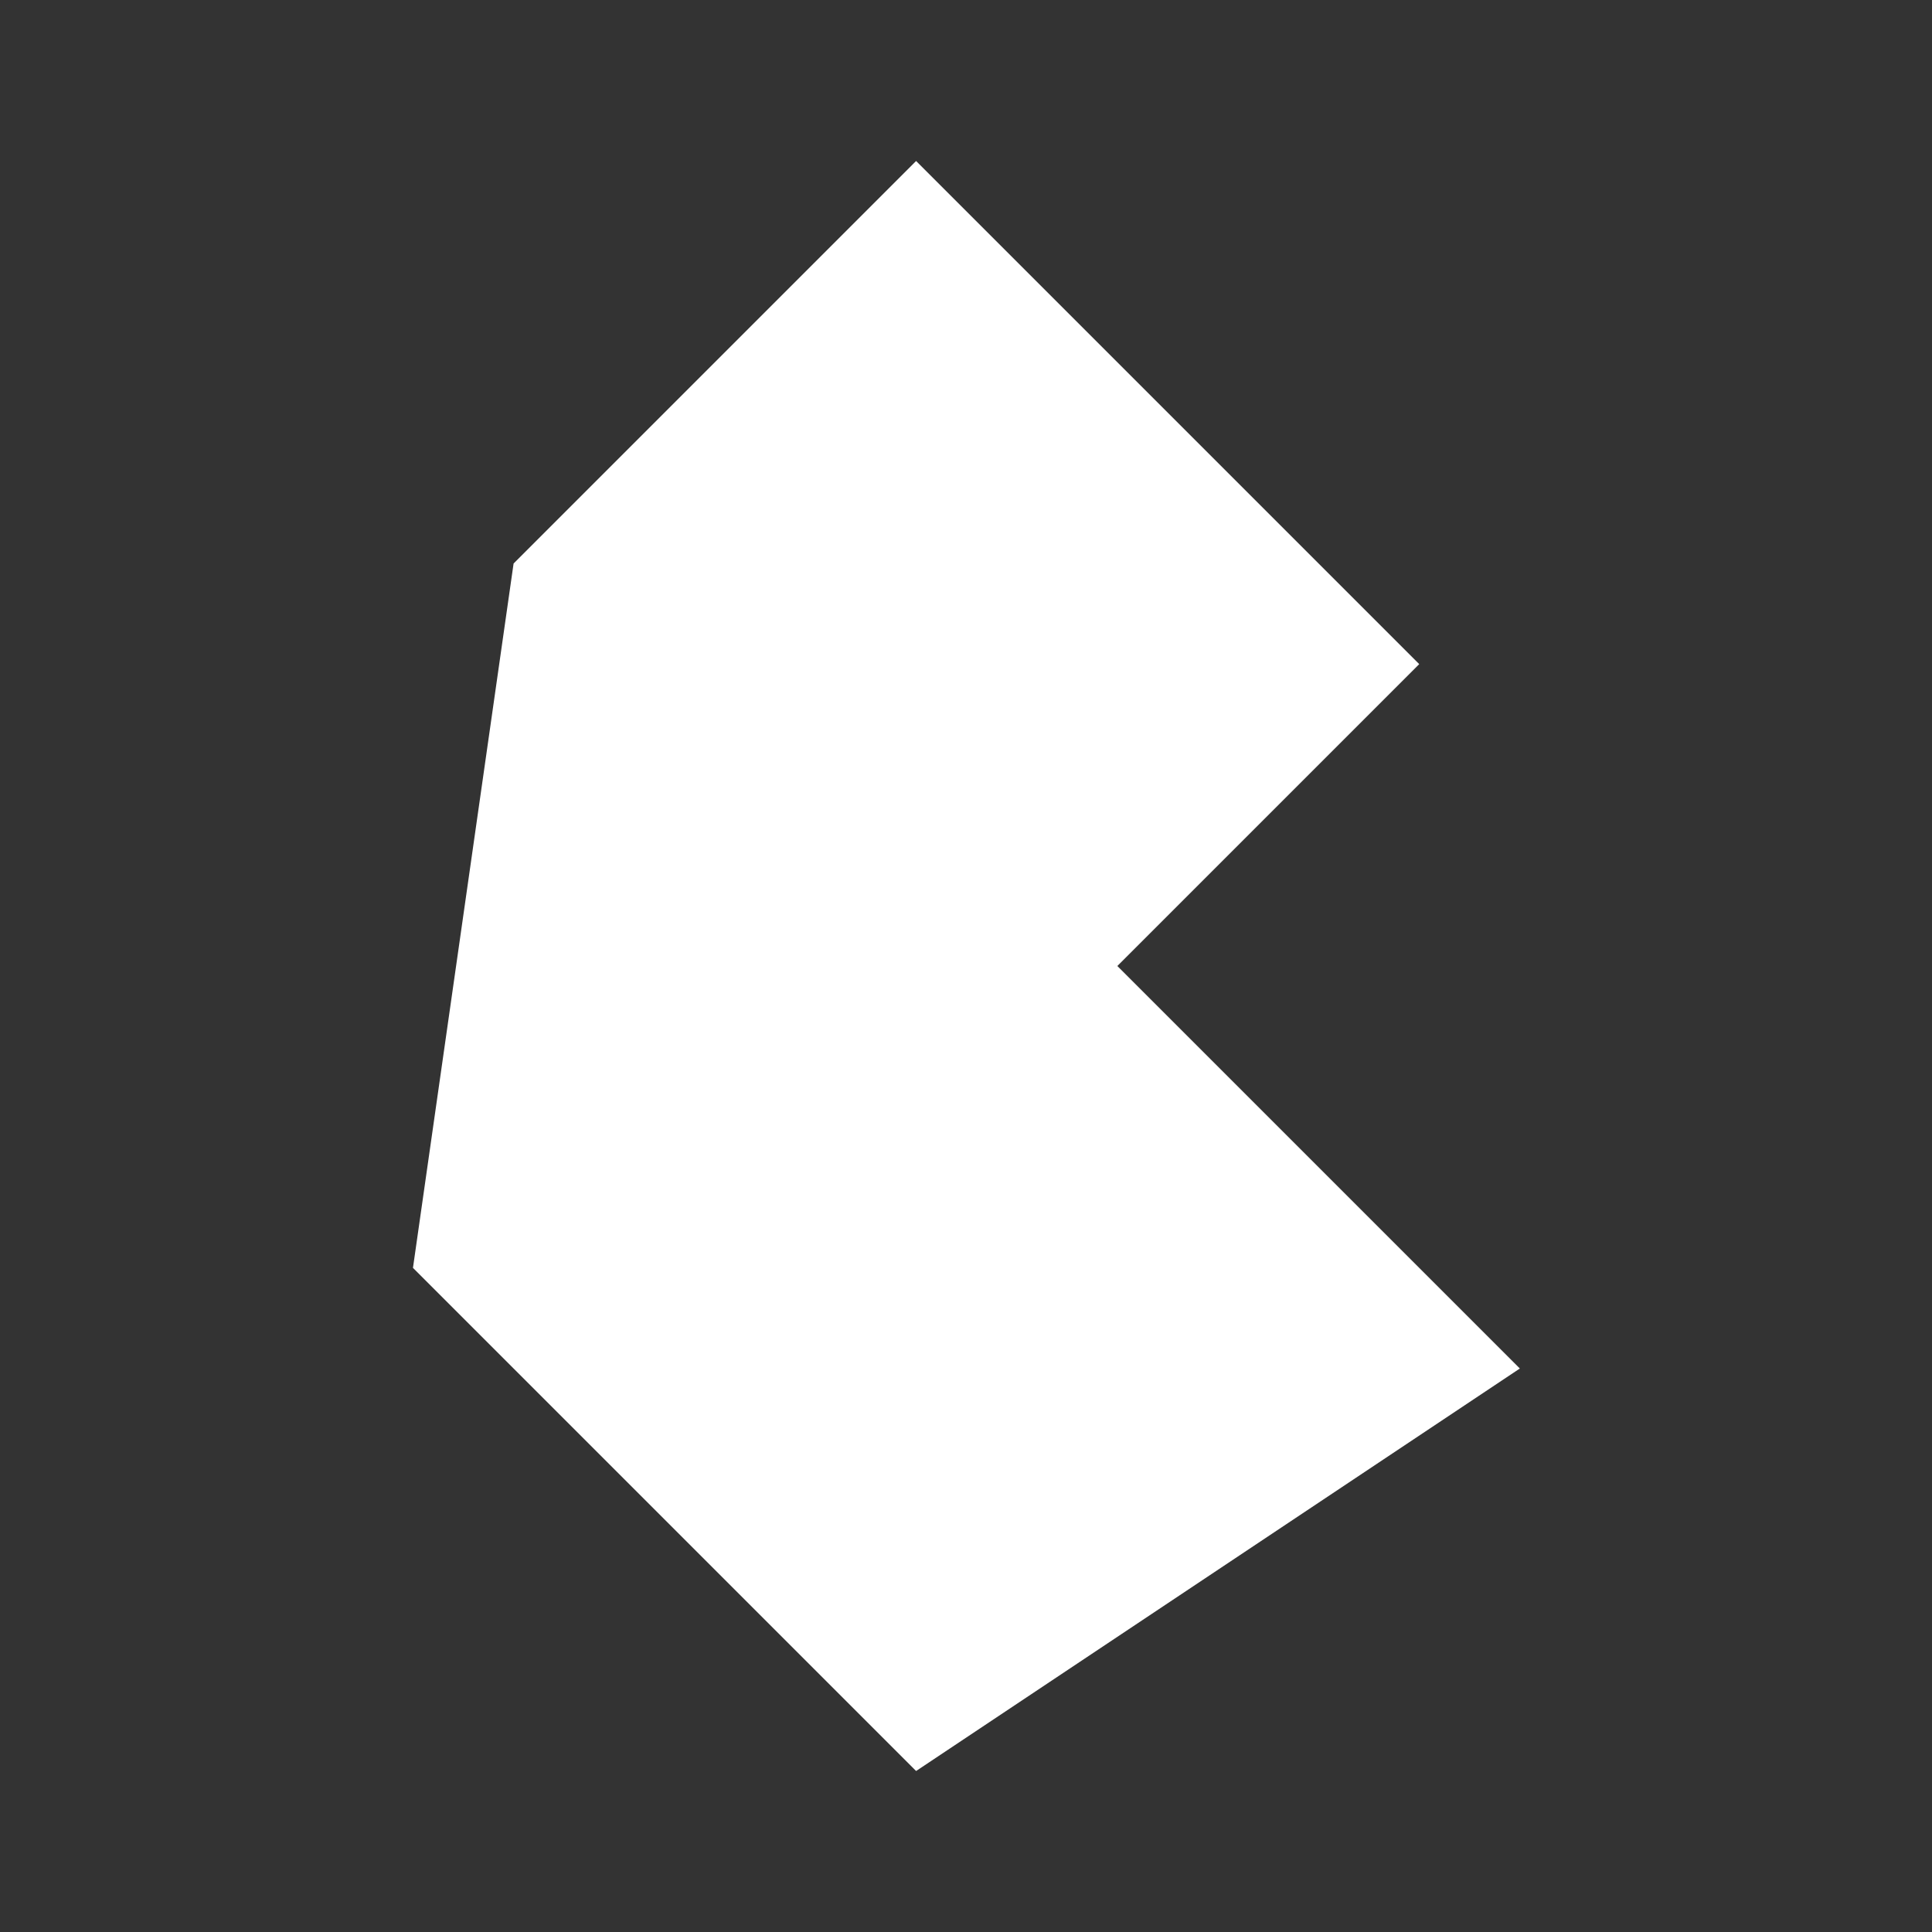 <svg xmlns="http://www.w3.org/2000/svg" id="mdi-bulma" viewBox="0 0 24 24"><rect x="0" y="0" width="24" height="24" fill="#333333" stroke="none"/><path fill="white" d="M11.38 2L6.38 7L5.13 15.75L11.38 22L18.88 17L13.88 12L17.63 8.25L11.38 2Z" /></svg>